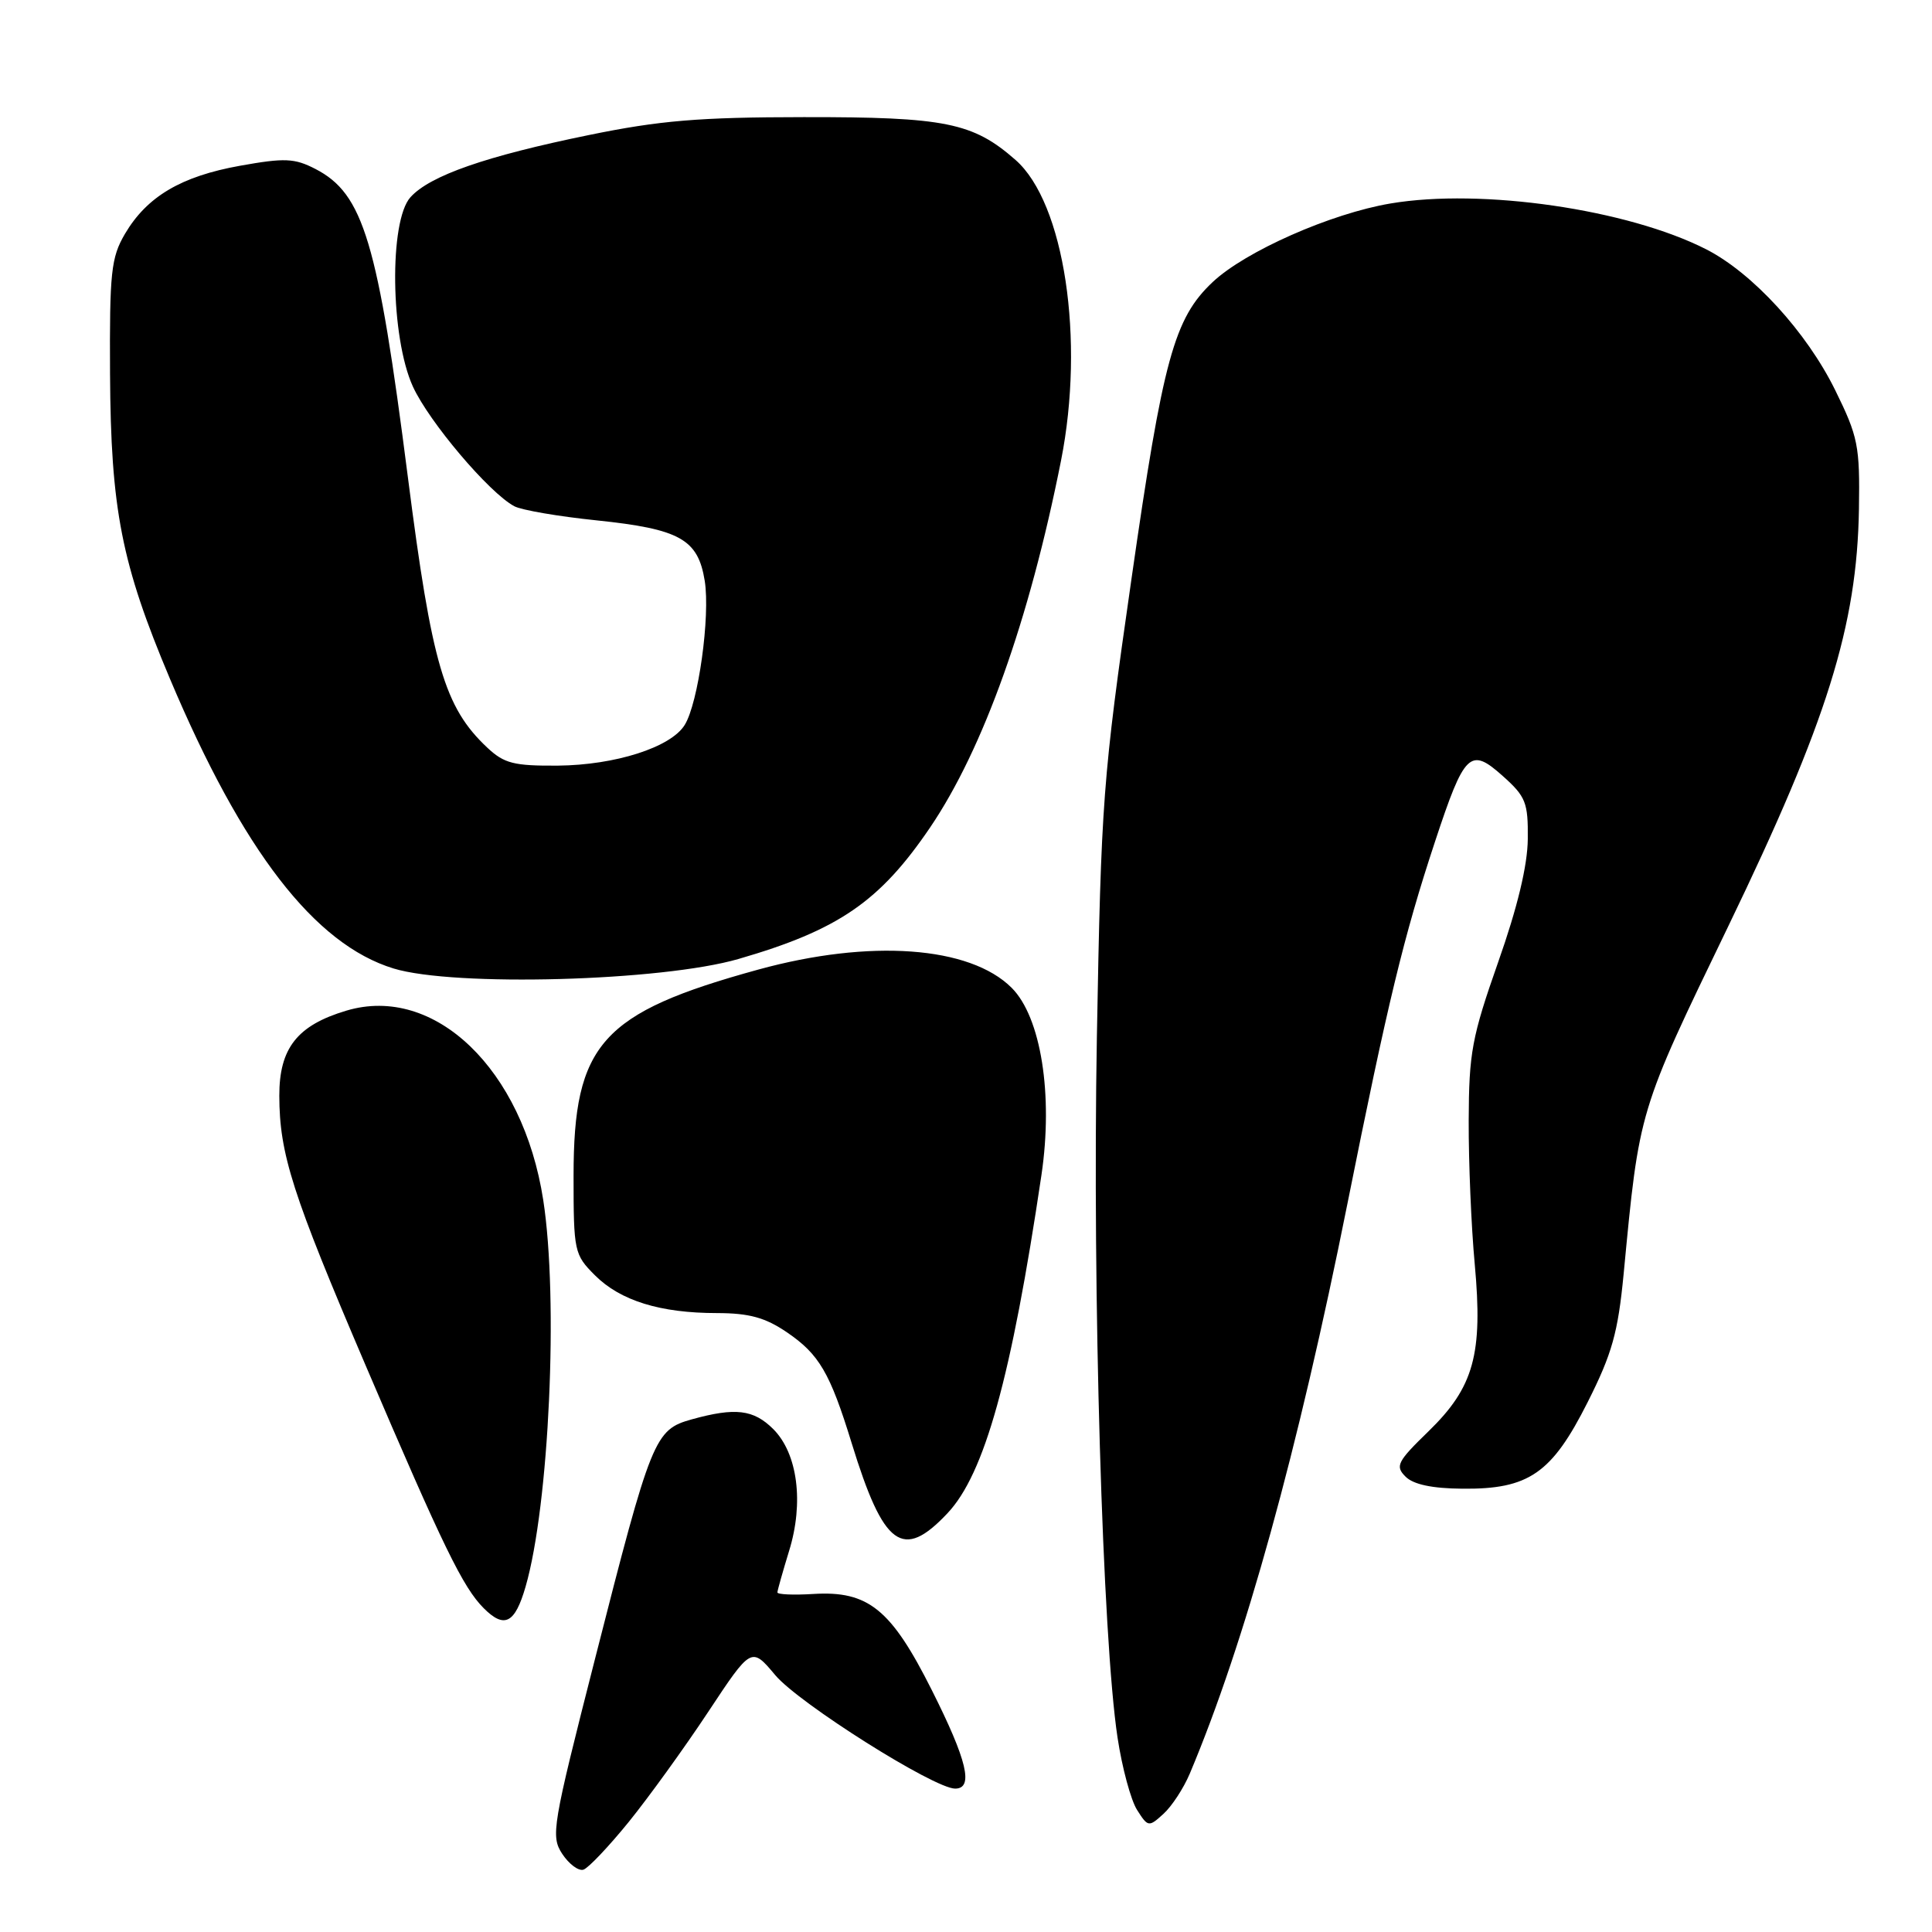 <?xml version="1.0" encoding="UTF-8" standalone="no"?>
<!DOCTYPE svg PUBLIC "-//W3C//DTD SVG 1.1//EN" "http://www.w3.org/Graphics/SVG/1.1/DTD/svg11.dtd" >
<svg xmlns="http://www.w3.org/2000/svg" xmlns:xlink="http://www.w3.org/1999/xlink" version="1.1" viewBox="0 0 256 256">
 <g >
 <path fill="currentColor"
d=" M 83.30 241.43 C 85.94 238.17 90.68 231.61 93.83 226.85 C 99.56 218.19 99.56 218.19 102.73 221.97 C 105.87 225.71 123.77 237.00 126.56 237.00 C 129.04 237.00 128.16 233.28 123.47 223.95 C 118.08 213.21 115.05 210.76 107.75 211.21 C 105.14 211.37 103.00 211.28 103.01 211.00 C 103.02 210.72 103.72 208.25 104.56 205.50 C 106.54 199.10 105.69 192.60 102.47 189.37 C 99.85 186.76 97.44 186.47 91.67 188.07 C 86.73 189.45 86.33 190.42 78.85 219.78 C 73.17 242.04 72.96 243.29 74.50 245.65 C 75.40 247.01 76.66 247.95 77.31 247.74 C 77.97 247.52 80.66 244.68 83.30 241.43 Z  M 157.65 235.02 C 164.91 217.81 172.00 192.20 178.54 159.50 C 183.87 132.89 186.01 124.04 190.14 111.54 C 194.06 99.67 194.80 98.95 199.13 102.83 C 202.18 105.55 202.49 106.35 202.44 111.17 C 202.41 114.68 201.07 120.25 198.51 127.50 C 195.03 137.41 194.64 139.49 194.61 148.50 C 194.59 154.00 194.95 162.55 195.41 167.50 C 196.51 179.44 195.30 183.81 189.28 189.66 C 185.14 193.68 184.84 194.27 186.24 195.66 C 187.27 196.70 189.77 197.23 193.77 197.26 C 202.57 197.35 205.62 195.24 210.37 185.80 C 213.61 179.37 214.39 176.59 215.14 168.81 C 217.23 146.90 217.06 147.46 229.03 122.68 C 242.11 95.60 246.07 82.93 246.32 67.44 C 246.45 59.06 246.21 57.87 243.17 51.69 C 239.38 43.99 232.22 36.17 226.09 33.04 C 215.68 27.73 196.34 24.92 184.26 26.96 C 176.35 28.29 165.03 33.29 160.69 37.37 C 155.58 42.18 154.11 47.54 149.92 76.75 C 146.11 103.25 145.91 105.99 145.34 137.50 C 144.74 171.38 146.08 217.05 148.08 230.24 C 148.68 234.23 149.85 238.55 150.67 239.83 C 152.11 242.10 152.22 242.12 154.16 240.35 C 155.26 239.36 156.83 236.96 157.65 235.02 Z  M 69.64 210.25 C 72.77 199.44 74.02 172.16 71.98 159.00 C 69.30 141.68 57.58 130.41 45.88 133.92 C 39.38 135.86 37.00 138.90 37.01 145.20 C 37.03 152.92 38.72 158.18 48.48 181.00 C 58.74 205.00 61.35 210.35 64.10 213.10 C 66.84 215.84 68.23 215.12 69.64 210.25 Z  M 125.54 200.52 C 130.46 195.31 134.01 182.55 138.00 155.68 C 139.57 145.06 137.94 134.78 134.05 130.89 C 128.51 125.36 115.28 124.41 100.49 128.47 C 79.69 134.19 76.00 138.31 76.00 155.79 C 76.00 165.83 76.09 166.24 78.83 168.98 C 82.20 172.35 87.48 173.99 95.02 173.99 C 99.27 174.00 101.39 174.58 104.26 176.53 C 108.54 179.44 109.98 181.89 112.85 191.22 C 117.08 204.97 119.61 206.82 125.54 200.52 Z  M 97.85 127.07 C 111.10 123.23 116.57 119.47 123.24 109.65 C 130.29 99.26 136.39 82.19 140.59 61.04 C 143.77 45.01 141.03 26.87 134.57 21.20 C 128.93 16.24 125.26 15.50 106.50 15.52 C 92.61 15.53 87.40 15.97 78.00 17.90 C 64.37 20.69 56.97 23.27 54.39 26.13 C 51.54 29.28 51.73 44.69 54.71 51.22 C 56.84 55.88 64.80 65.29 68.15 67.08 C 69.10 67.59 74.00 68.43 79.04 68.95 C 90.09 70.10 92.49 71.44 93.38 76.96 C 94.13 81.65 92.53 93.18 90.72 96.07 C 88.88 99.03 81.52 101.38 73.92 101.45 C 68.09 101.49 66.81 101.17 64.56 99.06 C 58.89 93.73 57.22 88.04 54.05 63.26 C 50.05 31.98 48.17 25.69 41.80 22.39 C 39.02 20.96 37.74 20.90 31.82 21.96 C 24.00 23.36 19.47 26.04 16.55 31.00 C 14.72 34.13 14.51 36.08 14.58 49.50 C 14.68 67.52 16.09 74.70 22.53 89.97 C 32.15 112.77 41.70 125.13 52.15 128.33 C 60.16 130.78 87.68 130.02 97.85 127.07 Z "/>
</g>
</svg>